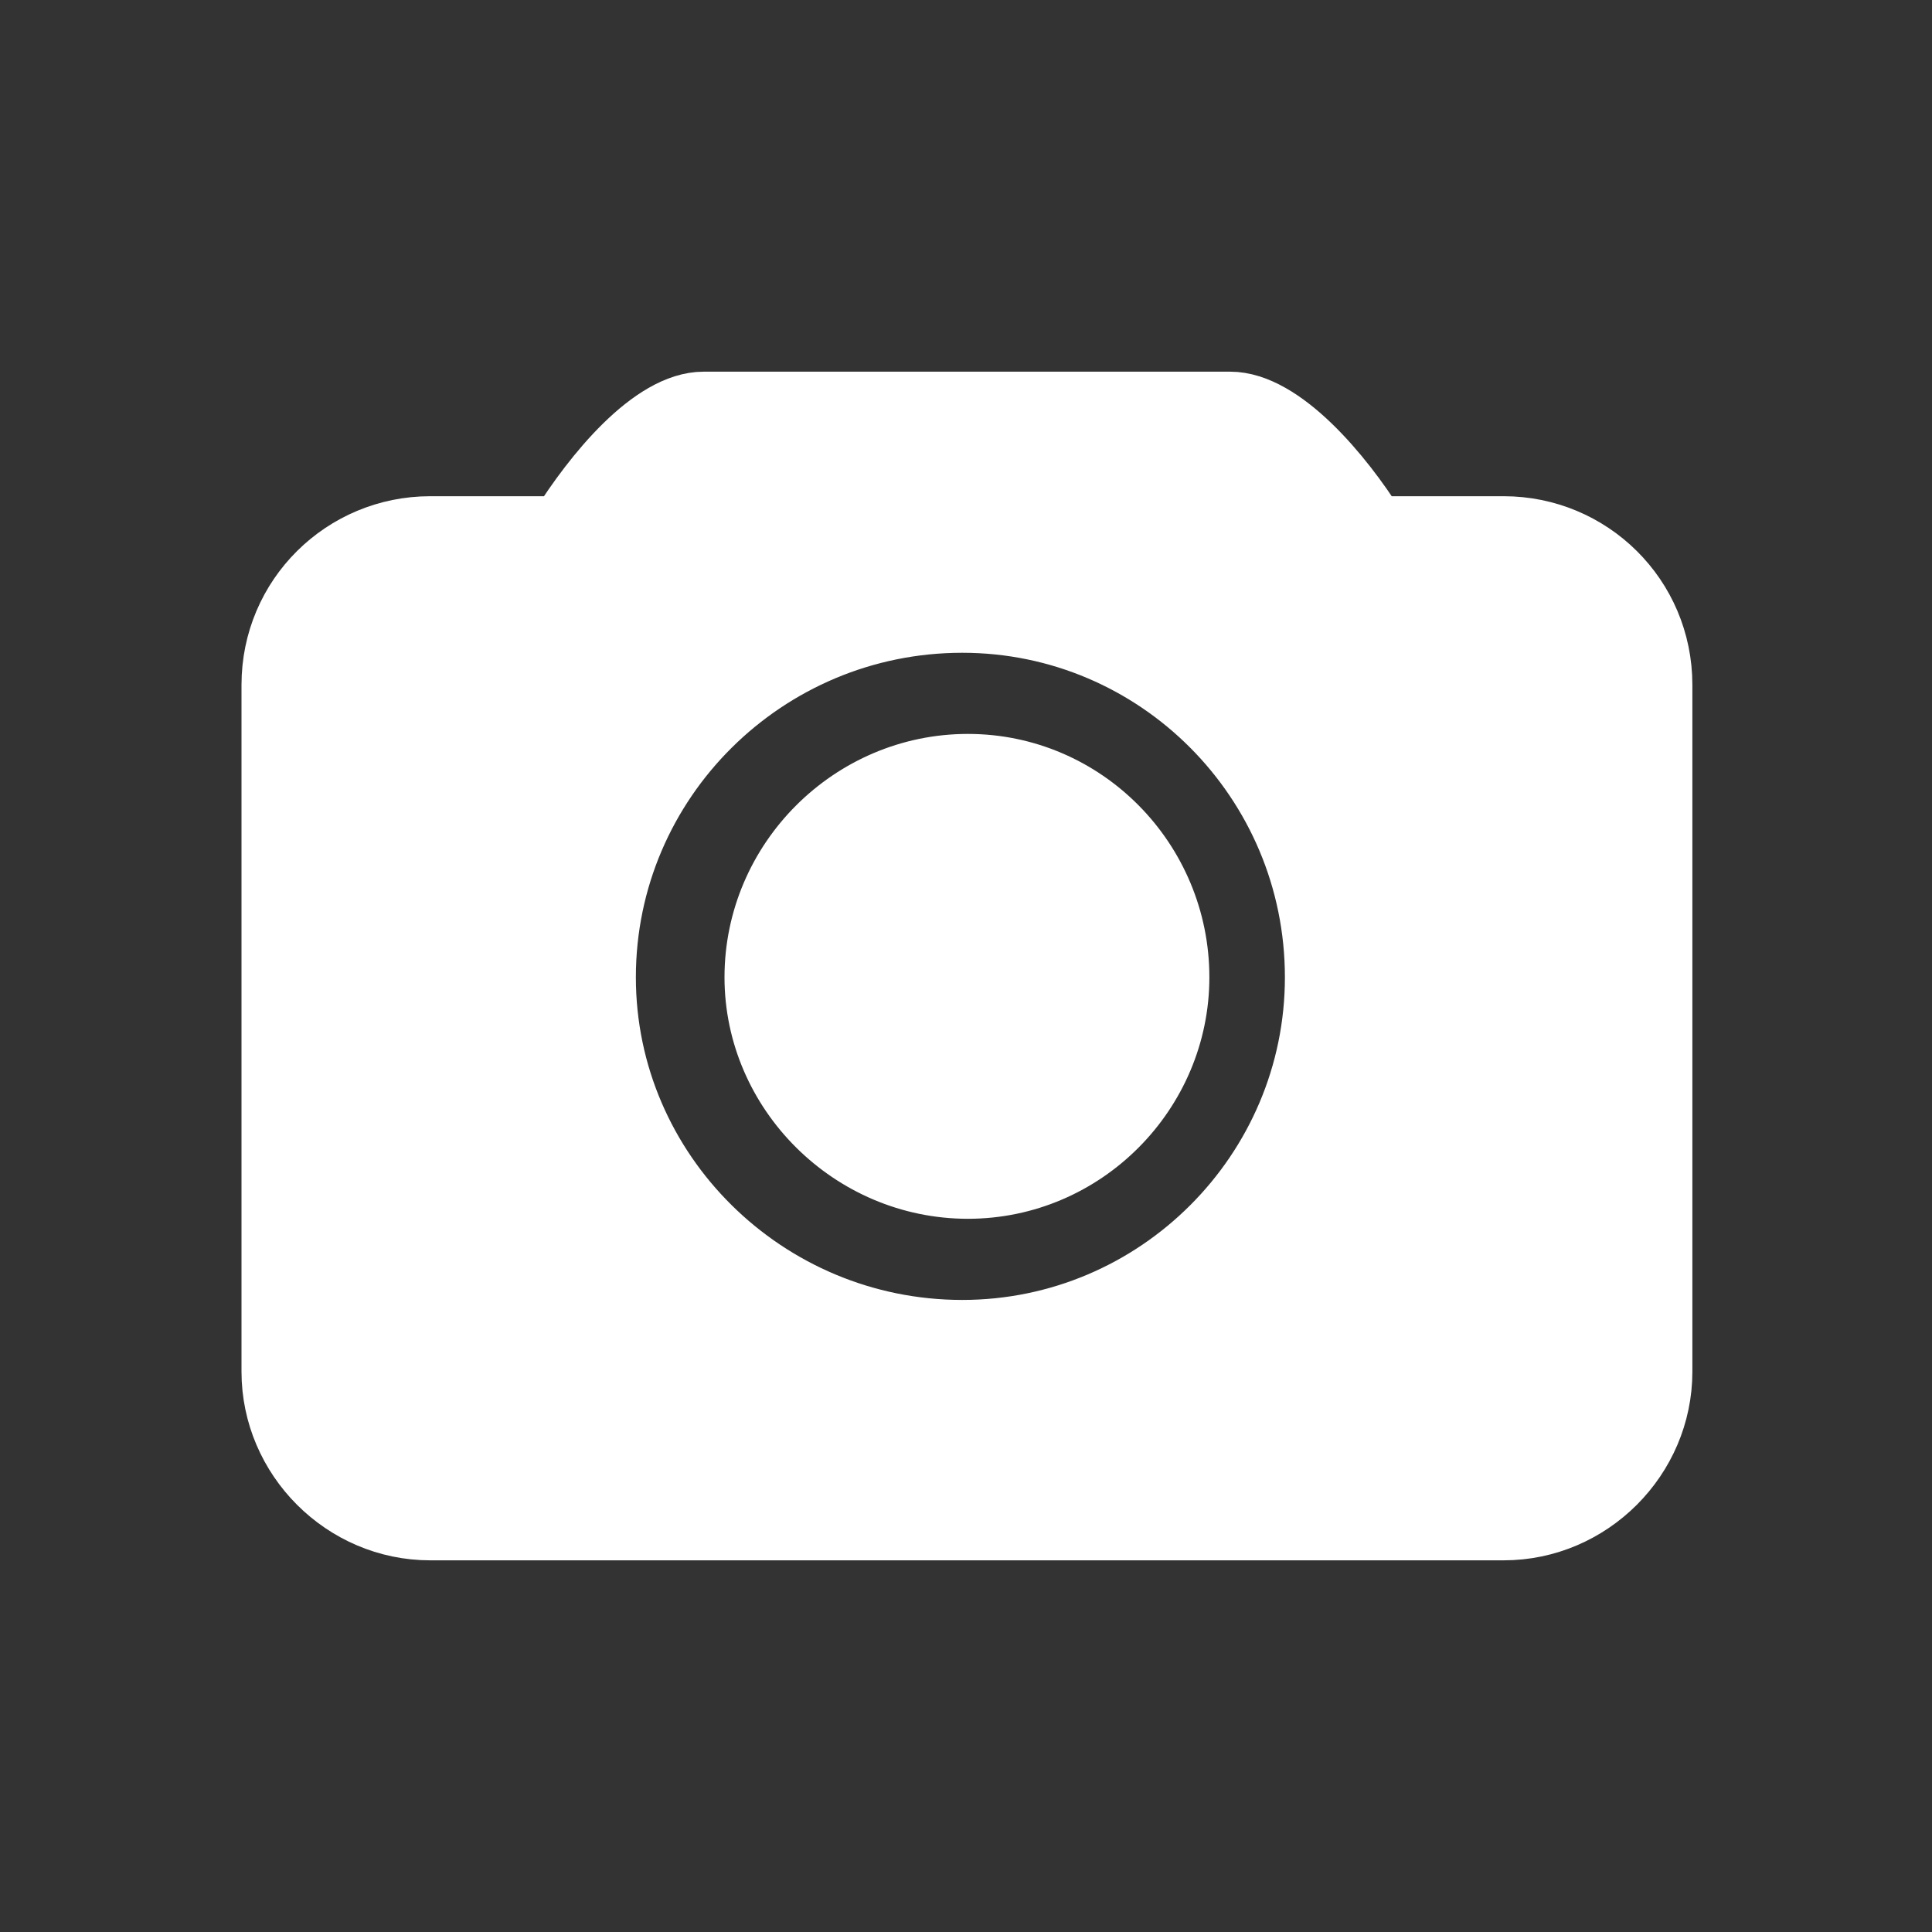 <!DOCTYPE svg PUBLIC "-//W3C//DTD SVG 1.1//EN" "http://www.w3.org/Graphics/SVG/1.1/DTD/svg11.dtd">
<!-- Uploaded to: SVG Repo, www.svgrepo.com, Transformed by: SVG Repo Mixer Tools -->
<svg fill="#ffffff" width="800px" height="800px" viewBox="-4.5 0 32 32" version="1.1" xmlns="http://www.w3.org/2000/svg" stroke="#ffffff">
<rect x="-4.5" y="0" width="32" height="32" fill="#333333" stroke="none"/>
<g id="SVGRepo_bgCarrier" stroke-width="0"/>
<g id="SVGRepo_tracerCarrier" stroke-linecap="round" stroke-linejoin="round"/>
<g id="SVGRepo_iconCarrier"> <title>camera</title> <path d="M18.281 8.719h2.125c1.438 0 2.625 1.156 2.625 2.625v11.375c0 1.438-1.188 2.625-2.625 2.625h-17.781c-1.438 0-2.625-1.188-2.625-2.625v-11.375c0-1.469 1.188-2.625 2.625-2.625h2.156c0.531-0.844 1.5-2.063 2.375-2.063h8.719c0.875 0 1.875 1.219 2.406 2.063zM11.438 22.031c3.219 0 5.844-2.625 5.844-5.844 0-3.25-2.625-5.875-5.844-5.875-3.25 0-5.906 2.625-5.906 5.875 0 3.219 2.656 5.844 5.906 5.844zM11.531 12.656c1.938 0 3.5 1.594 3.5 3.531 0 1.906-1.563 3.5-3.5 3.5s-3.531-1.594-3.531-3.5c0-1.938 1.594-3.531 3.531-3.531z"/> </g>
</svg>